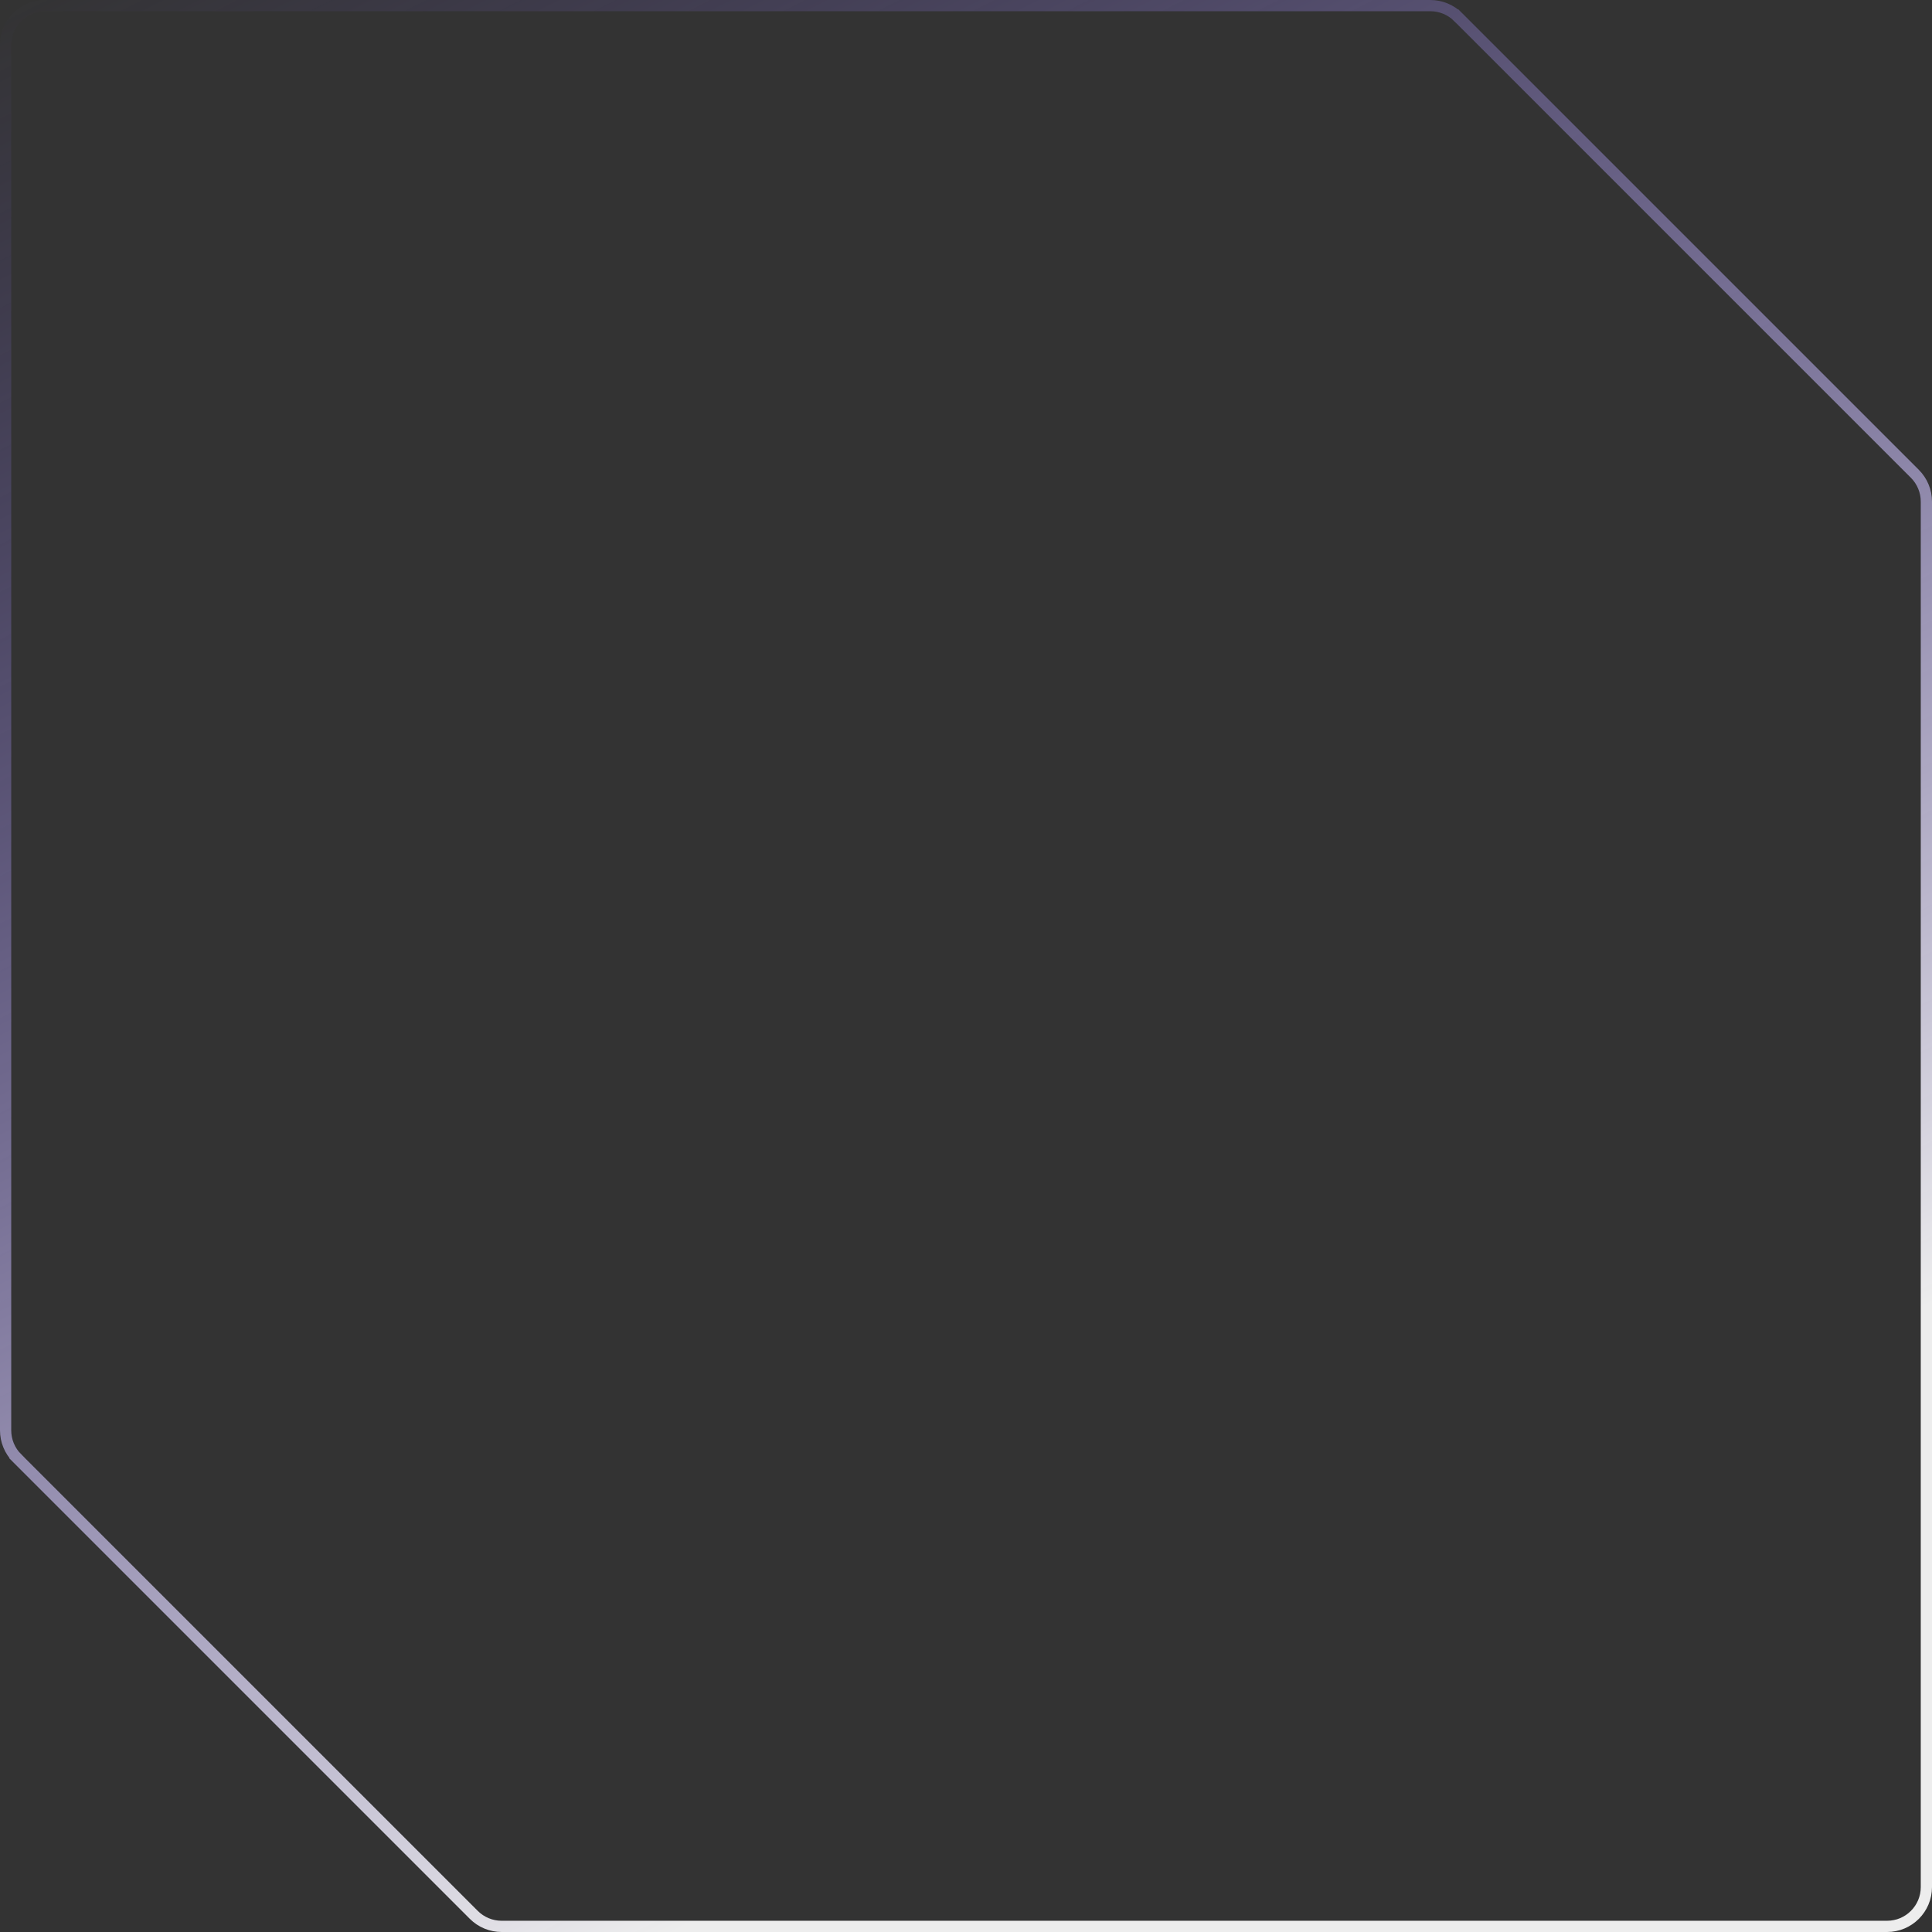 <svg width="172" height="172" viewBox="0 0 172 172" fill="none" xmlns="http://www.w3.org/2000/svg">
<rect x="0" y="0" width="172" height="172" fill="#333333" stroke="none"/>
<path d="M129.818 1.525L130.171 1.172L129.818 1.525L170.475 42.182C171.131 42.838 171.5 43.729 171.5 44.657V168C171.5 169.933 169.933 171.5 168 171.5H86H44.657C43.729 171.5 42.838 171.131 42.182 170.475L1.525 129.818L1.172 130.171L1.525 129.818C0.869 129.162 0.5 128.271 0.5 127.343V4C0.5 2.067 2.067 0.5 4 0.5H86H127.343C128.271 0.5 129.162 0.869 129.818 1.525Z" stroke="url(#paint0_linear_3041_866)"/>
<defs>
<linearGradient id="paint0_linear_3041_866" x1="0" y1="0" x2="86" y2="172" gradientUnits="userSpaceOnUse">
<stop stop-color="#8062FF" stop-opacity="0"/>
<stop offset="0.94" stop-color="#F9F9F9" stop-opacity="0.94"/>
</linearGradient>
</defs>
</svg>
